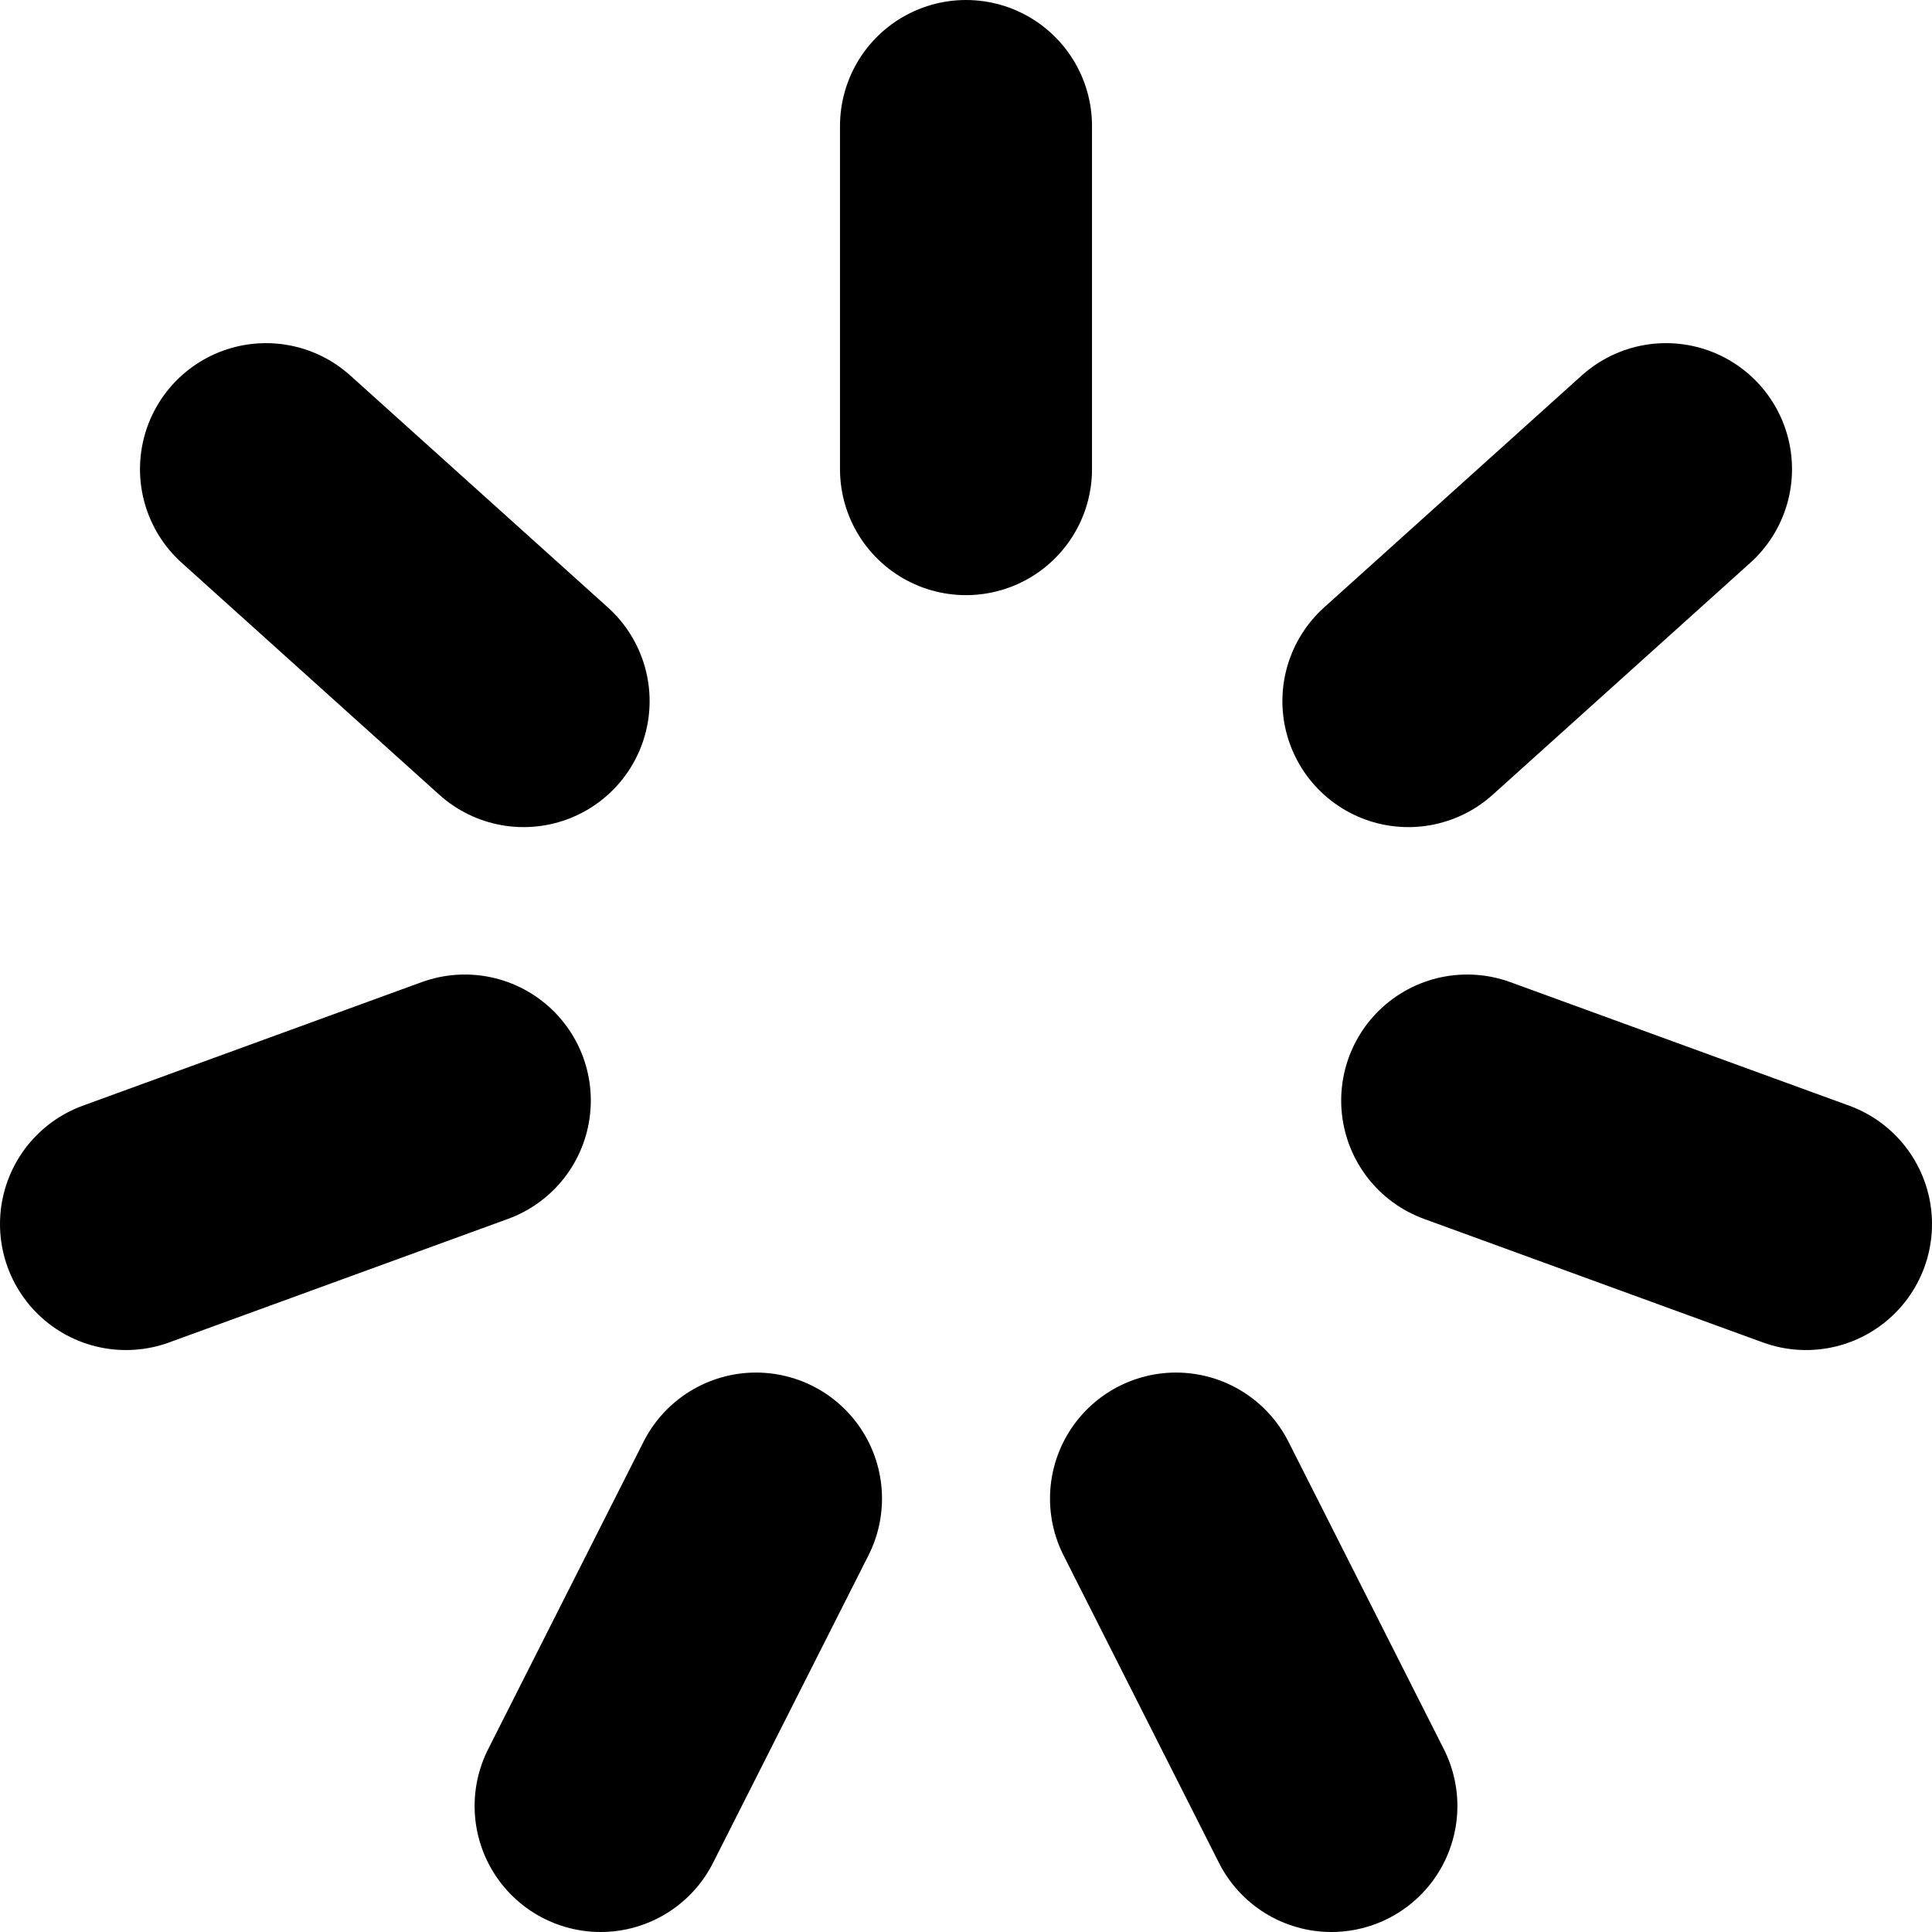 <svg width="46" height="46" viewBox="0 0 46 46" fill="none" xmlns="http://www.w3.org/2000/svg">
<path id="Vector" d="M23 3V11.17M6.333 11.17L12.467 16.693M3 29.144L11.067 26.203M14.3 43L18 35.68M39.667 11.17L33.533 16.693M43 29.144L34.933 26.203M31.7 43L28 35.68" stroke="black" stroke-width="6" stroke-linecap="round" stroke-linejoin="round"/>
</svg>
